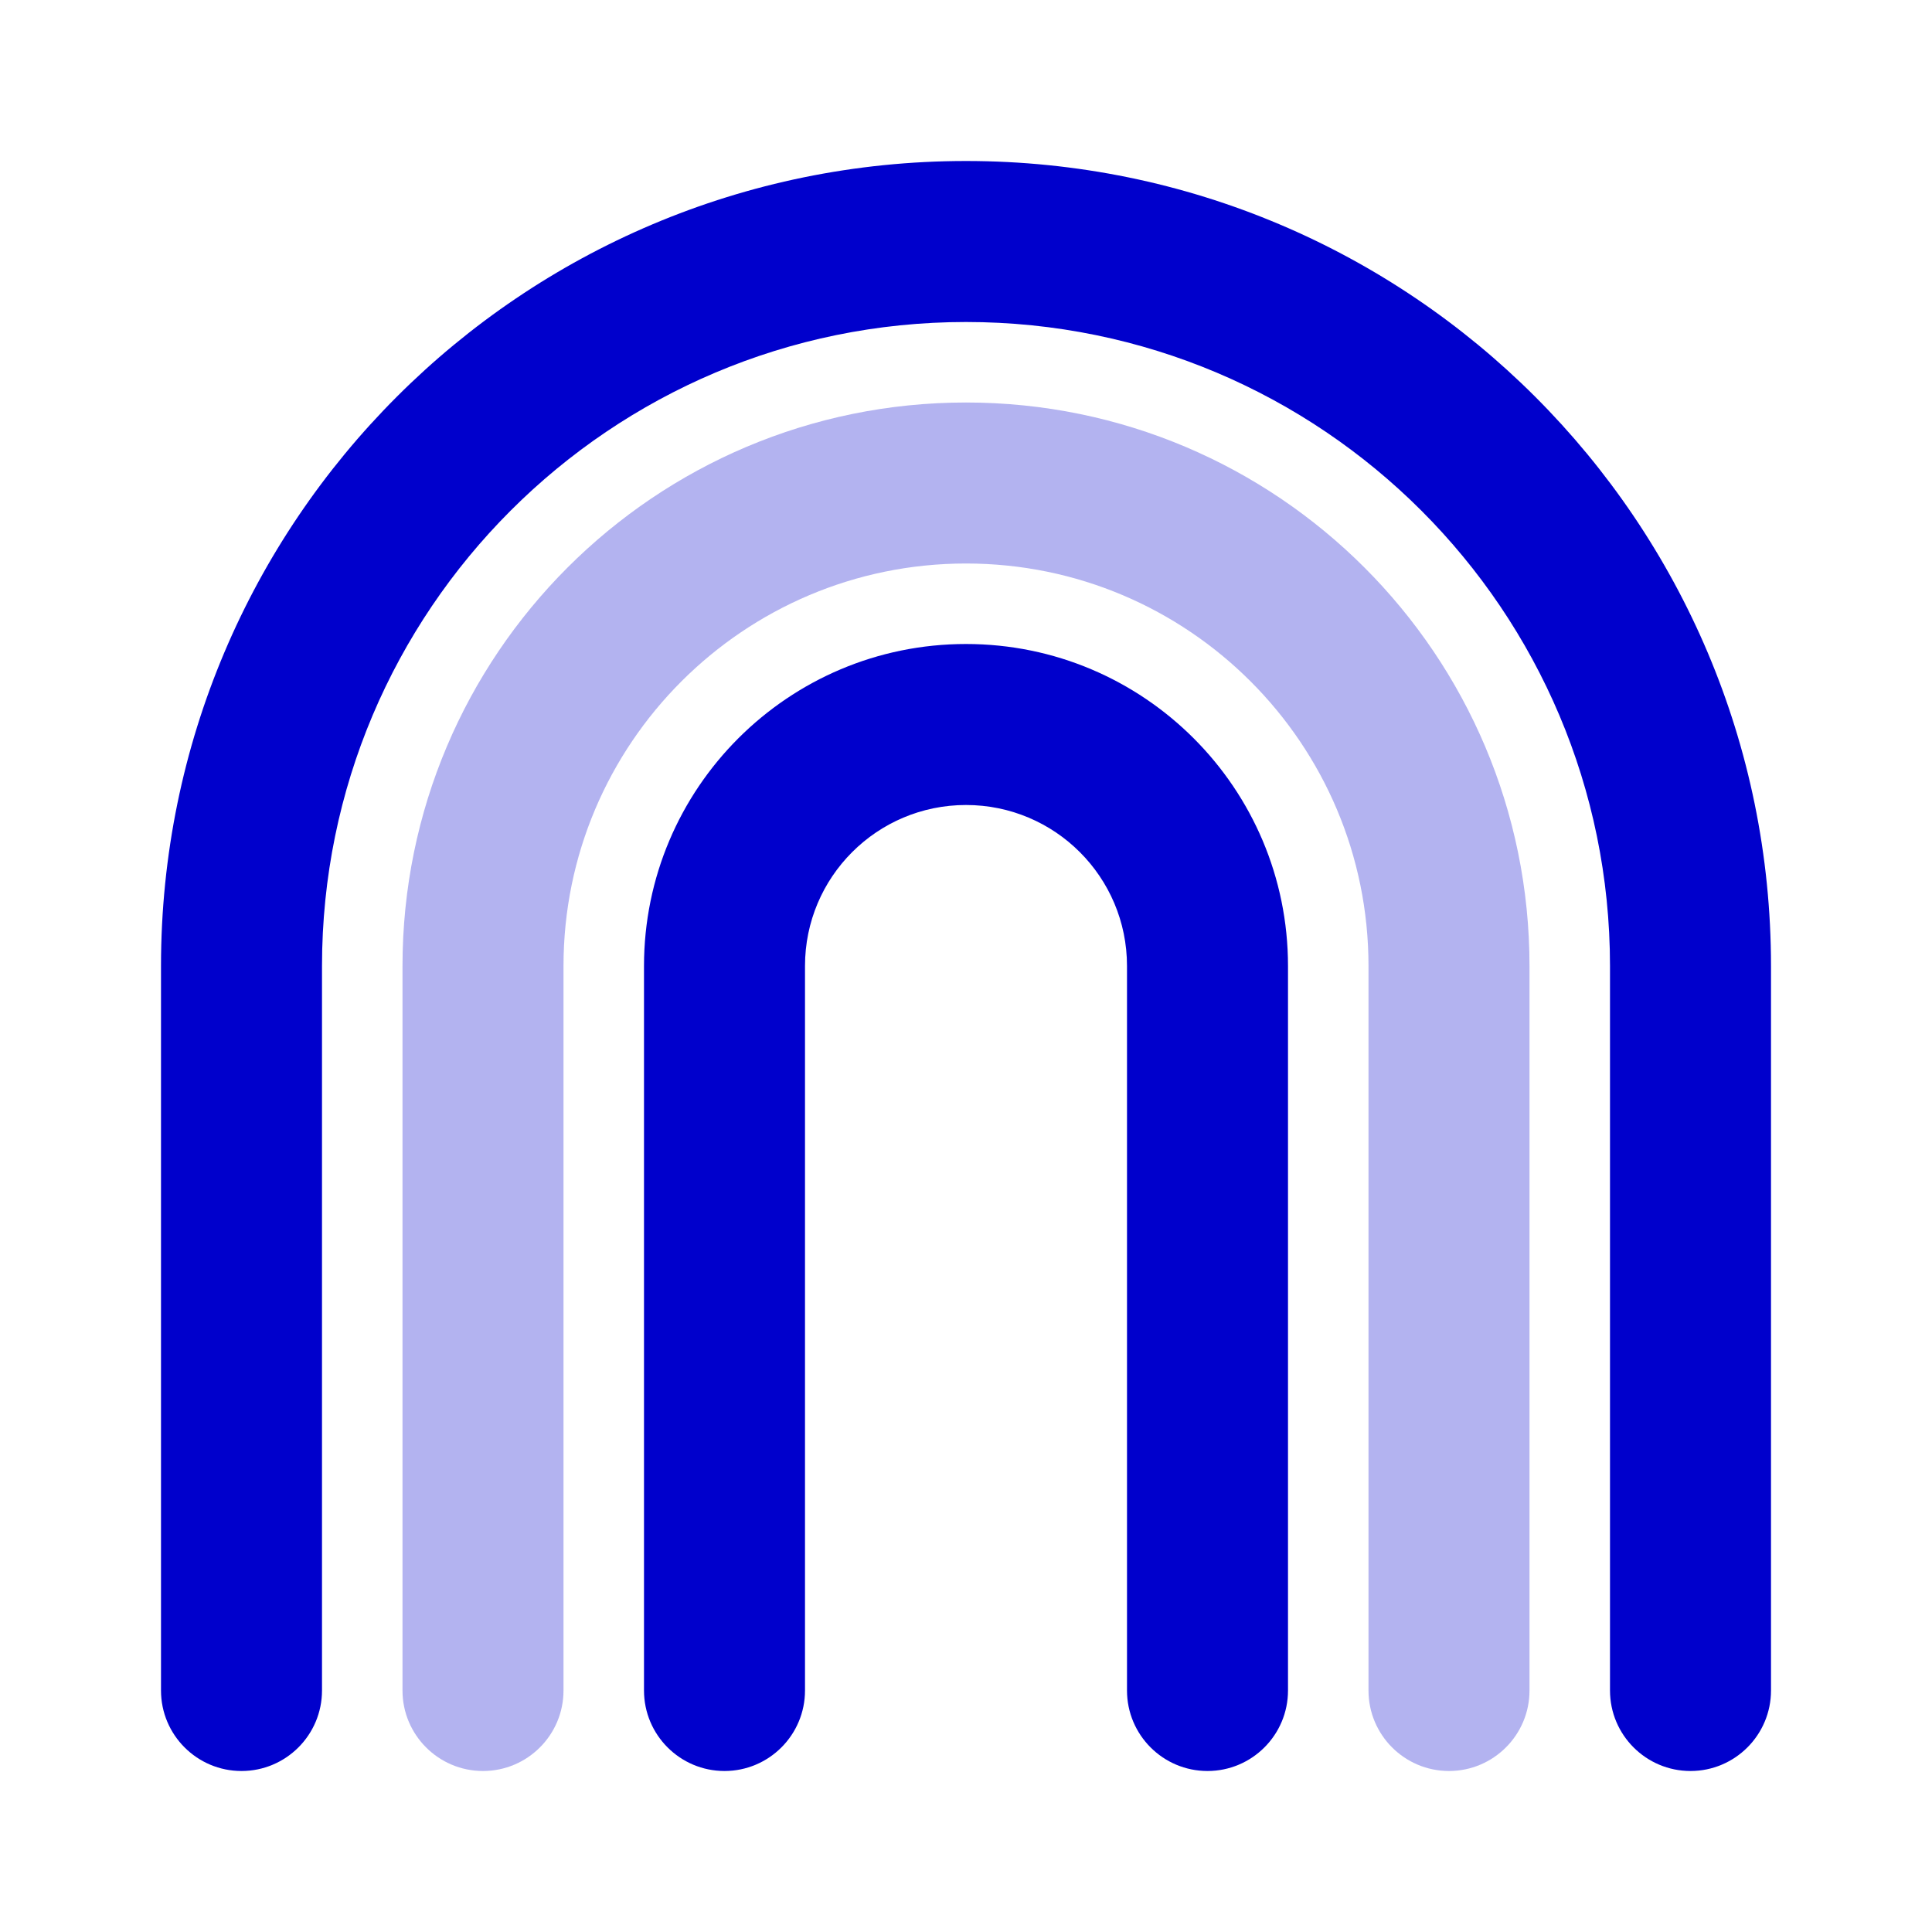 <svg width="24" height="24" viewBox="0 0 24 24" fill="none" xmlns="http://www.w3.org/2000/svg">
<path opacity="0.3" d="M12 7C9.239 7 7 9.239 7 12V21C7 21.552 6.552 22 6 22C5.448 22 5 21.552 5 21V12C5 8.134 8.134 5 12 5C15.866 5 19 8.134 19 12V21C19 21.552 18.552 22 18 22C17.448 22 17 21.552 17 21V12C17 9.239 14.761 7 12 7Z" fill="#0000CC"/>
<path fill-rule="evenodd" clip-rule="evenodd" d="M12 4C7.582 4 4 7.582 4 12V21C4 21.552 3.552 22 3 22C2.448 22 2 21.552 2 21V12C2 6.477 6.477 2 12 2C17.523 2 22 6.477 22 12V21C22 21.552 21.552 22 21 22C20.448 22 20 21.552 20 21V12C20 7.582 16.418 4 12 4ZM12 10C10.895 10 10 10.895 10 12V21C10 21.552 9.552 22 9 22C8.448 22 8 21.552 8 21V12C8 9.791 9.791 8 12 8C14.209 8 16 9.791 16 12V21C16 21.552 15.552 22 15 22C14.448 22 14 21.552 14 21V12C14 10.895 13.105 10 12 10Z" fill="#0000CC"/>
</svg>
